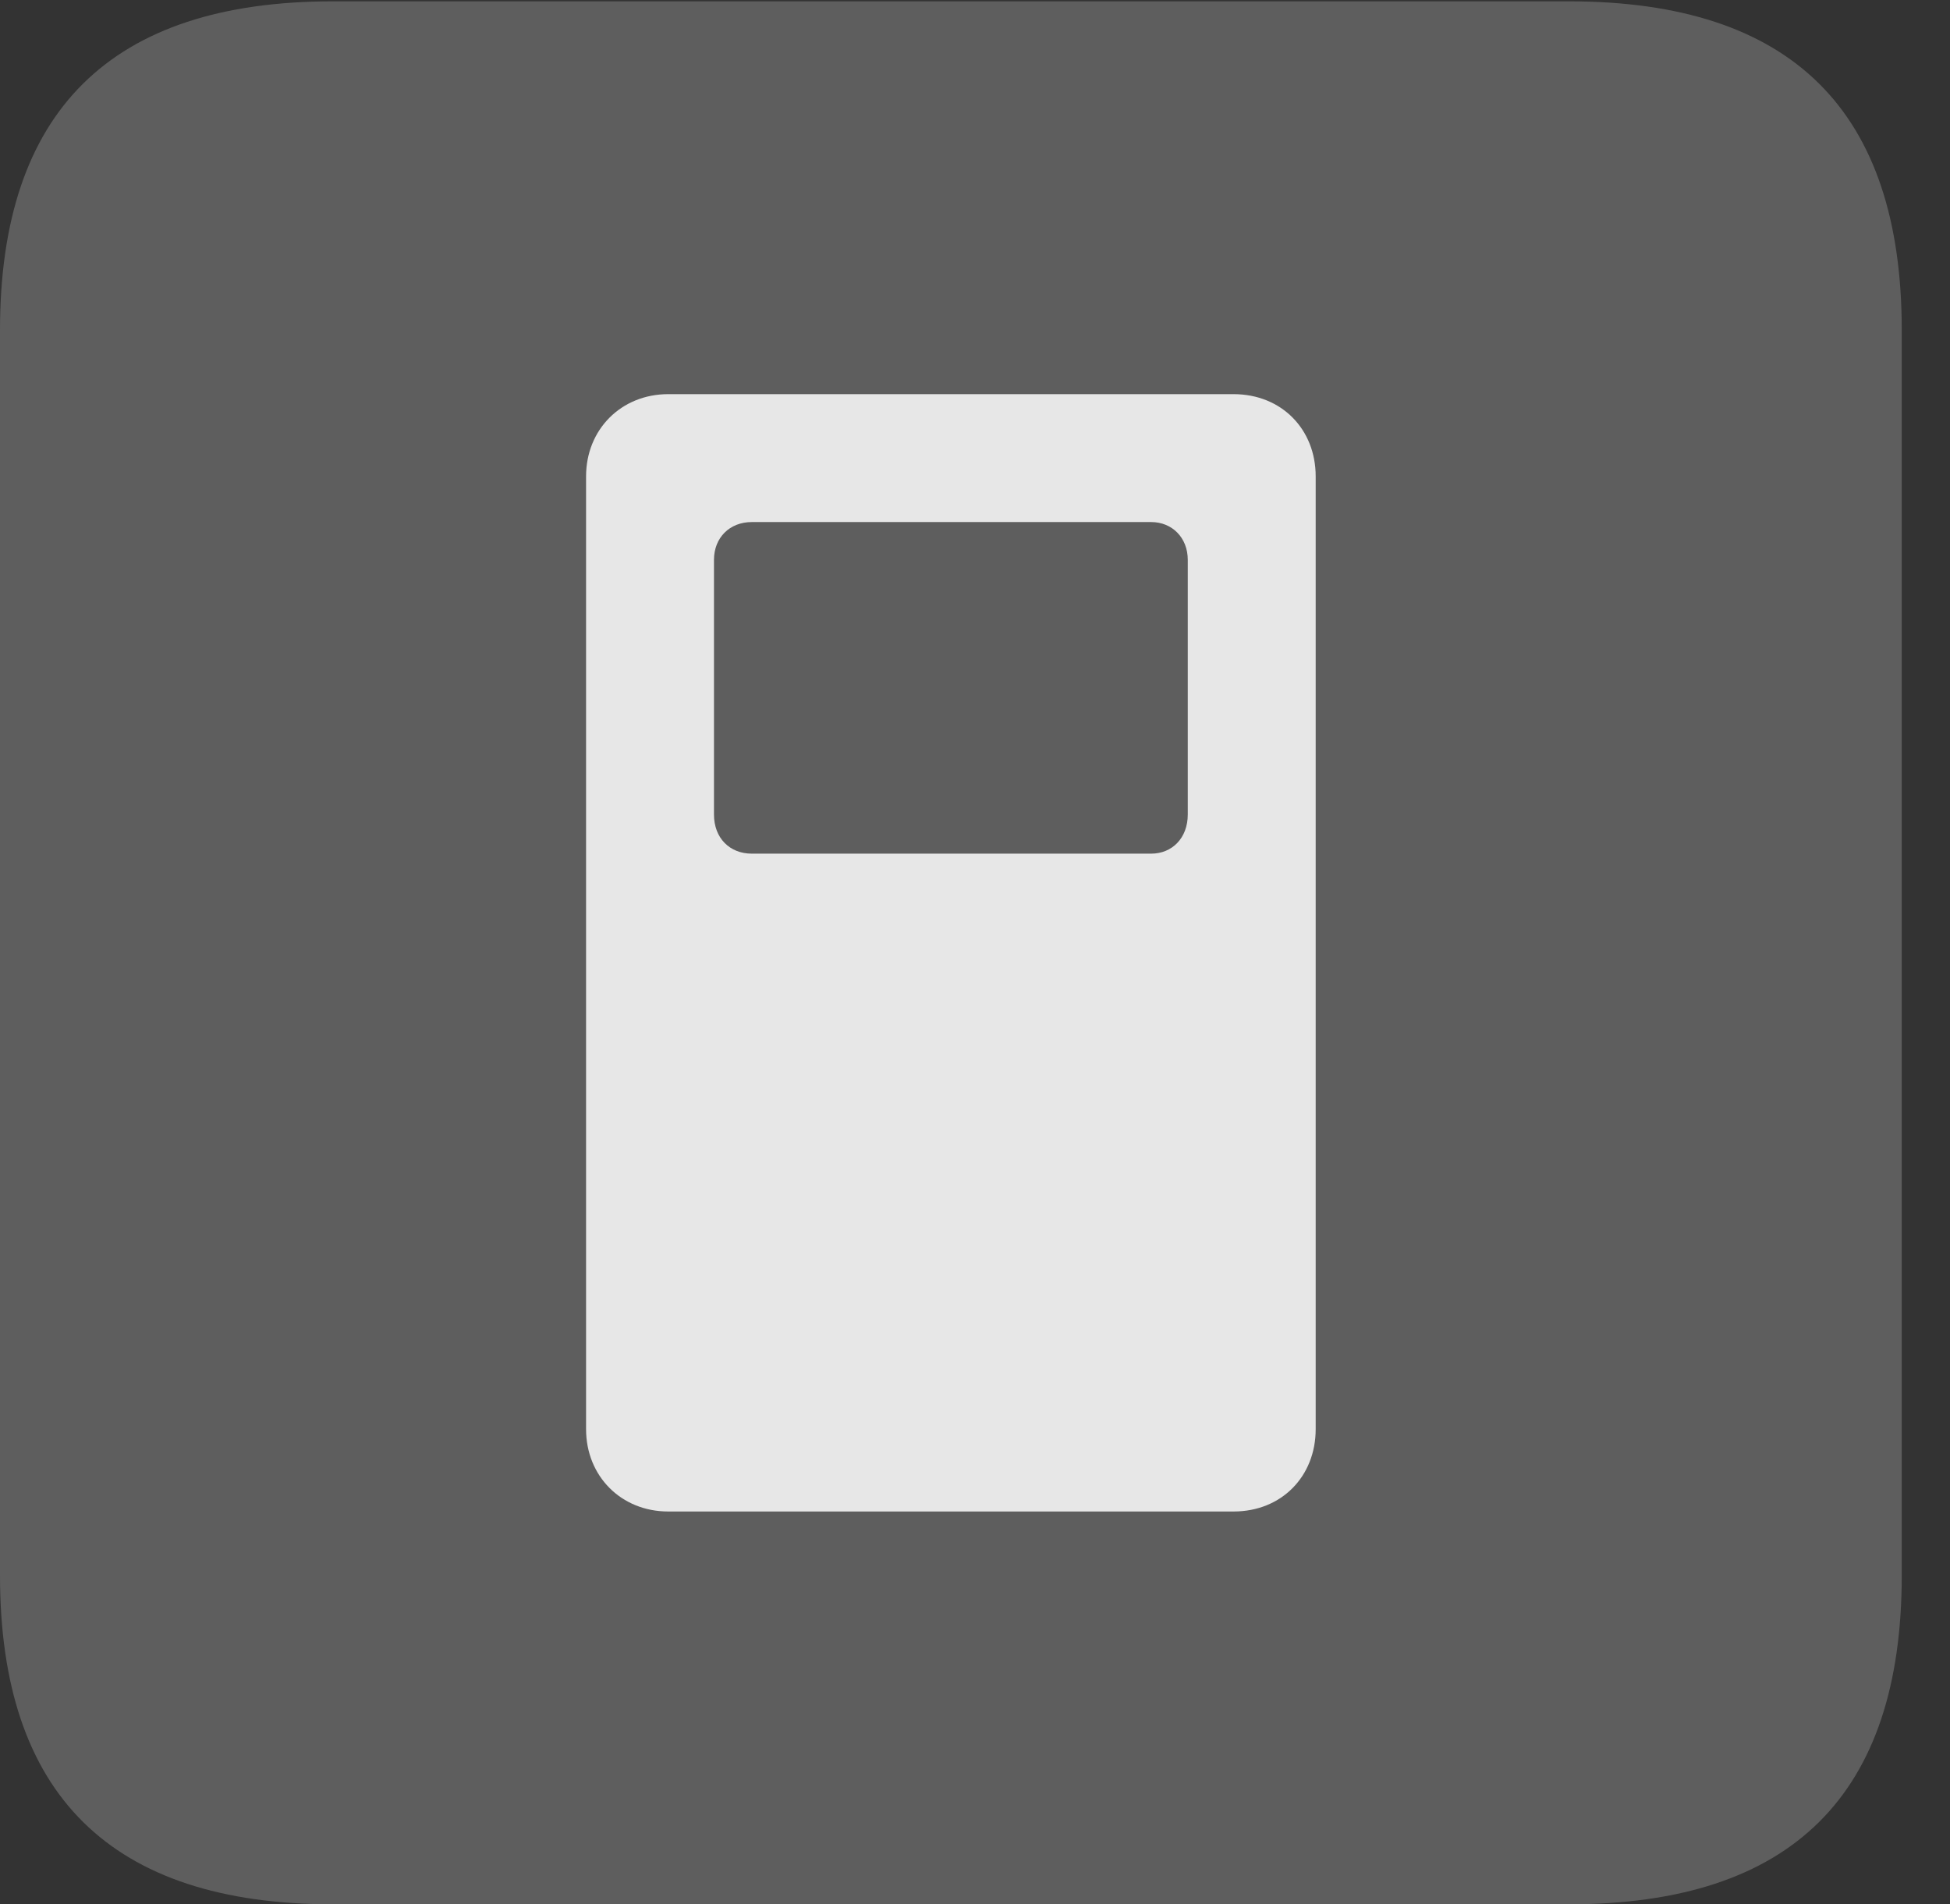 <?xml version="1.0" encoding="UTF-8"?>
<!--Generator: Apple Native CoreSVG 341-->
<!DOCTYPE svg
PUBLIC "-//W3C//DTD SVG 1.1//EN"
       "http://www.w3.org/Graphics/SVG/1.1/DTD/svg11.dtd">
<svg version="1.1" xmlns="http://www.w3.org/2000/svg" xmlns:xlink="http://www.w3.org/1999/xlink" viewBox="0 0 14.59 14.248">
 <rect x="0" y="0" width="14.59" height="14.248" fill="#333333" stroke="none"/>
 <g>
  <rect height="14.248" opacity="0" width="14.59" x="0" y="0"/>
  <path d="M2.49 14.248L11.738 14.248C13.408 14.248 14.229 13.428 14.229 11.787L14.229 2.471C14.229 0.83 13.408 0.01 11.738 0.01L2.49 0.01C0.83 0.01 0 0.83 0 2.471L0 11.787C0 13.428 0.83 14.248 2.49 14.248Z" fill="white" fill-opacity="0.212"/>
  <path d="M5 11.309C4.648 11.309 4.385 11.045 4.385 10.693L4.385 3.564C4.385 3.213 4.648 2.949 5 2.949L9.229 2.949C9.59 2.949 9.844 3.213 9.844 3.564L9.844 10.693C9.844 11.045 9.59 11.309 9.229 11.309ZM5.625 6.387L8.613 6.387C8.77 6.387 8.887 6.27 8.887 6.094L8.887 4.189C8.887 4.023 8.77 3.906 8.613 3.906L5.625 3.906C5.459 3.906 5.342 4.023 5.342 4.189L5.342 6.094C5.342 6.27 5.459 6.387 5.625 6.387Z" fill="white" fill-opacity="0.85"/>
 </g>
</svg>
